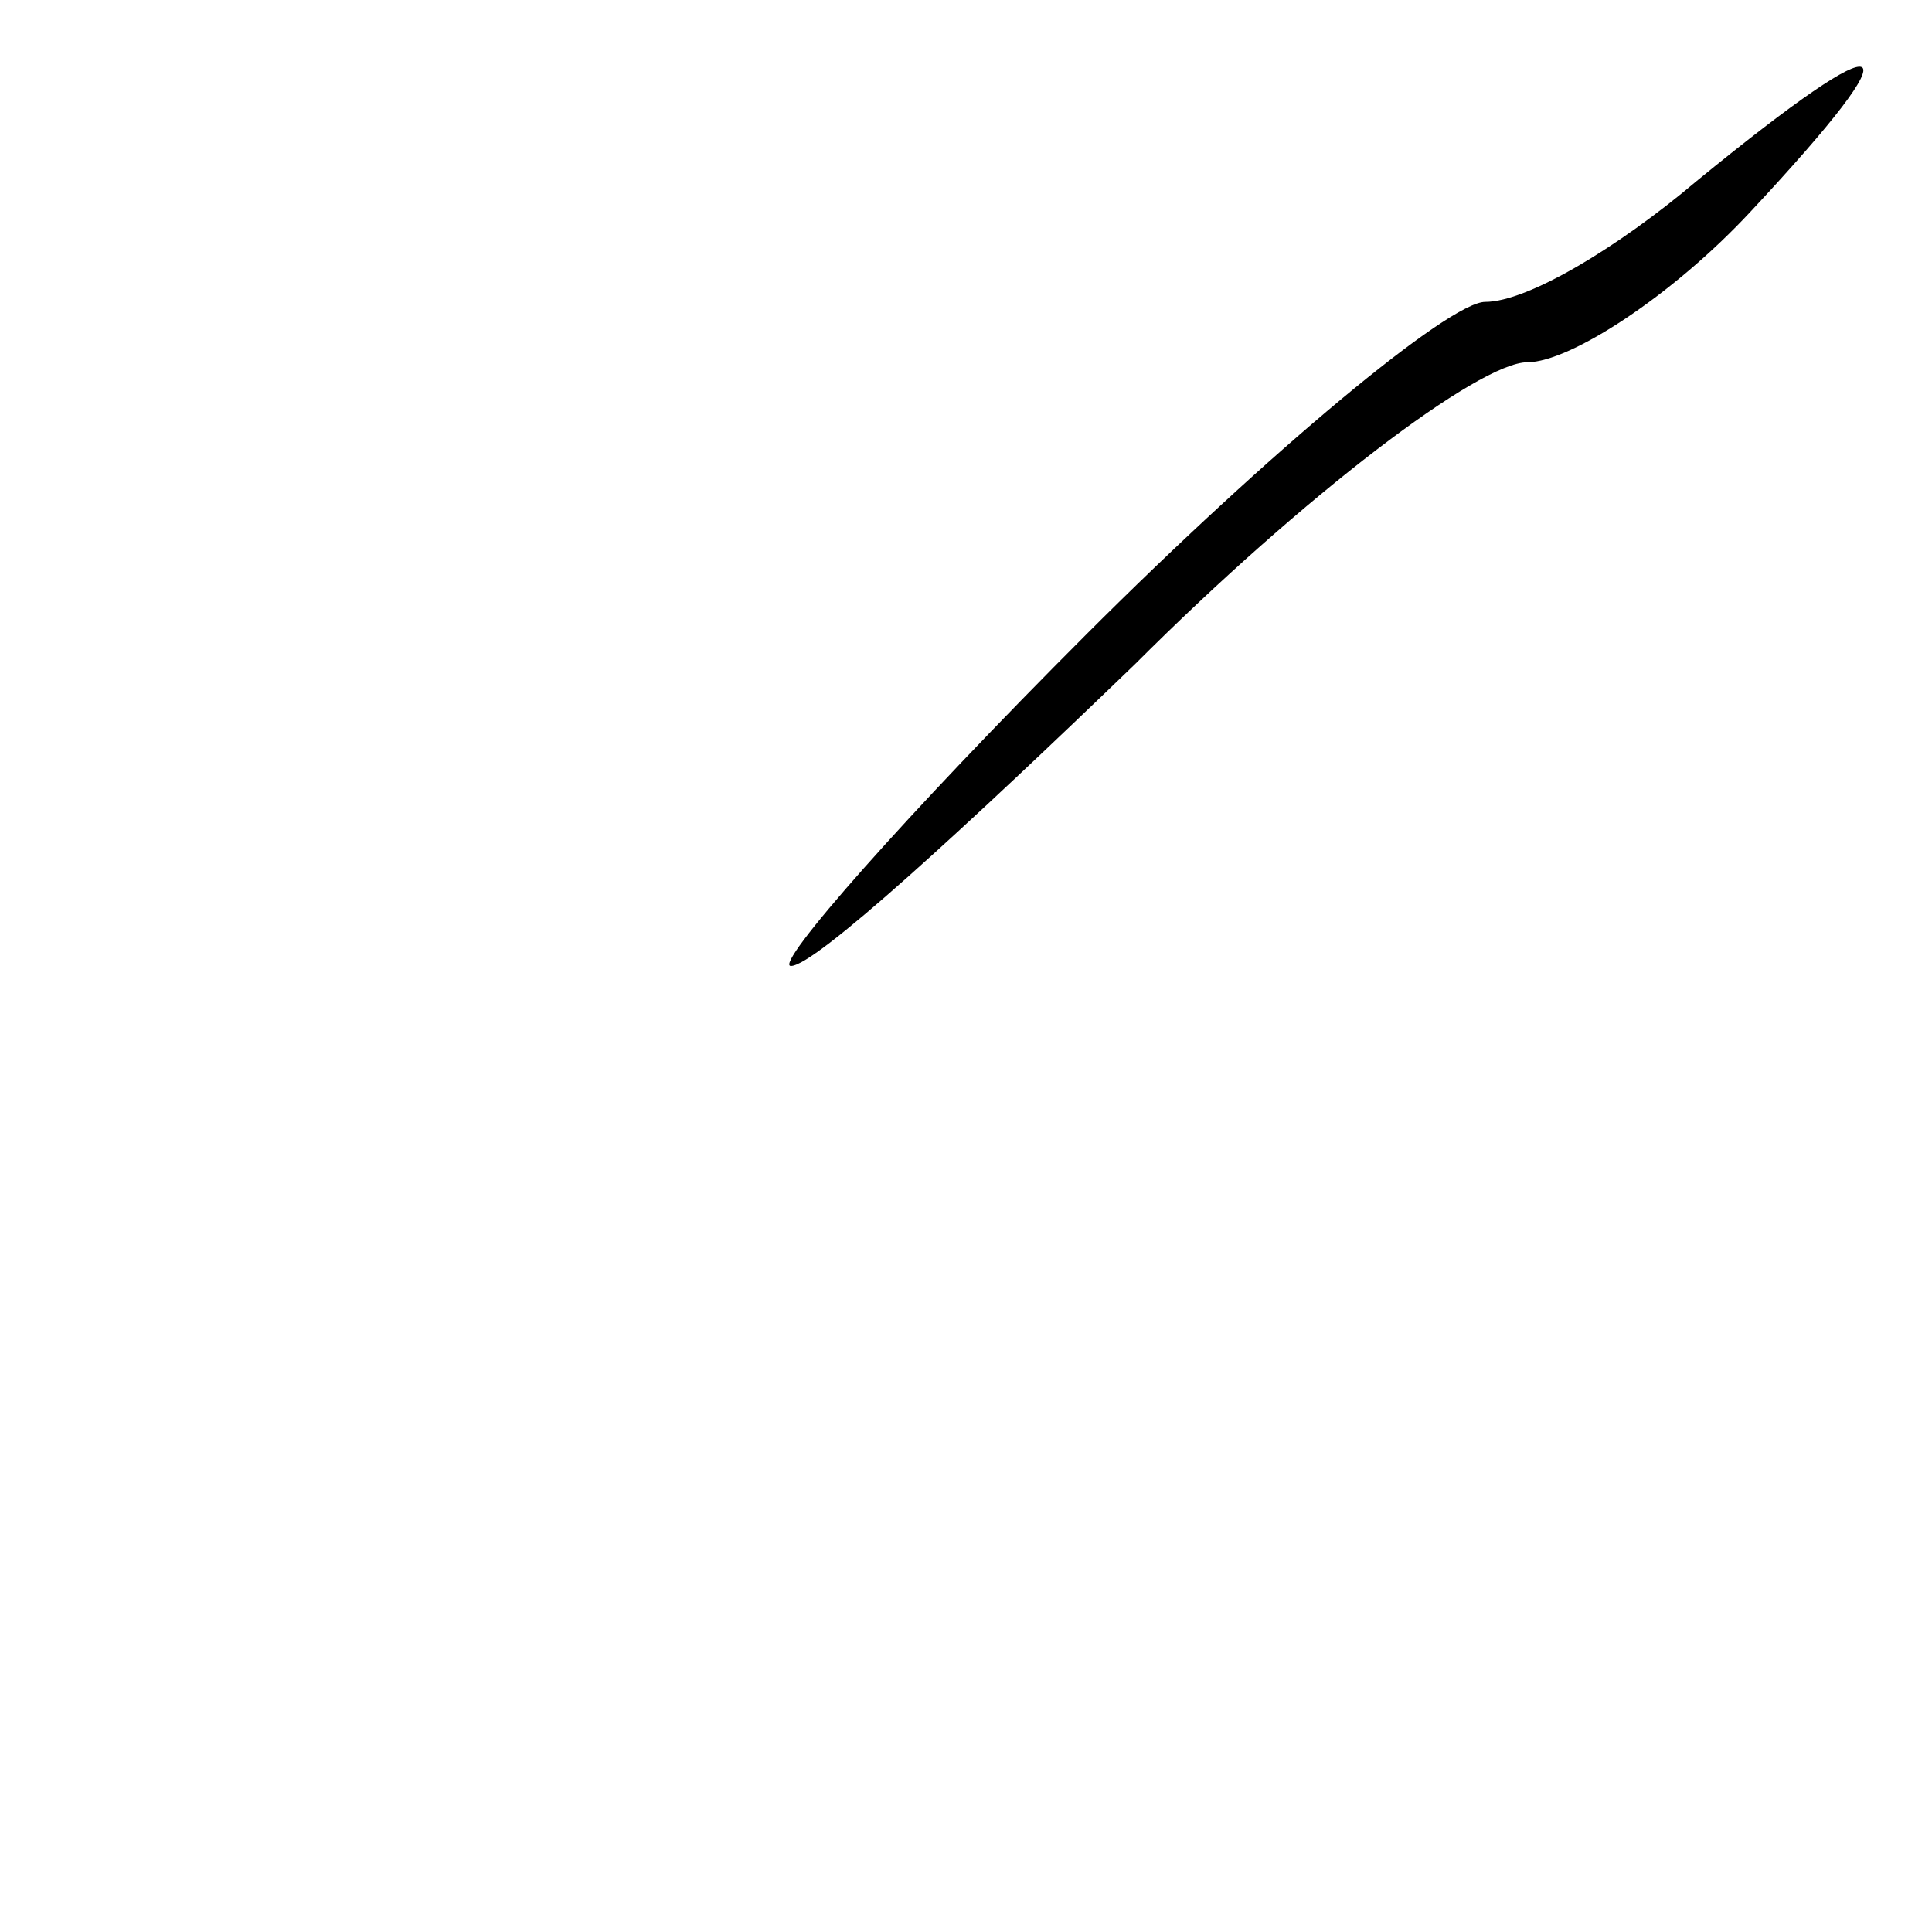 <?xml version="1.0" standalone="no"?>
<!DOCTYPE svg PUBLIC "-//W3C//DTD SVG 20010904//EN"
 "http://www.w3.org/TR/2001/REC-SVG-20010904/DTD/svg10.dtd">
<svg version="1.0" xmlns="http://www.w3.org/2000/svg"
 width="32pt" height="32pt" viewBox="0 0 32 32"
 preserveAspectRatio="xMidYMid meet">
<g transform="translate(0,32) scale(0.1,-0.1)"
fill="#000000" stroke="none">
<path fill="#000000" stroke="none" d="M281 290 c-13 -11 -28 -20 -35 -20 -6
0 -36 -25 -66 -55 -30 -30 -52 -55 -49 -55 4 0 29 23 57 50 28 28 57 50 65 50
7 0 24 11 37 25 28 30 24 32 -9 5z"/>
</g>
</svg>
